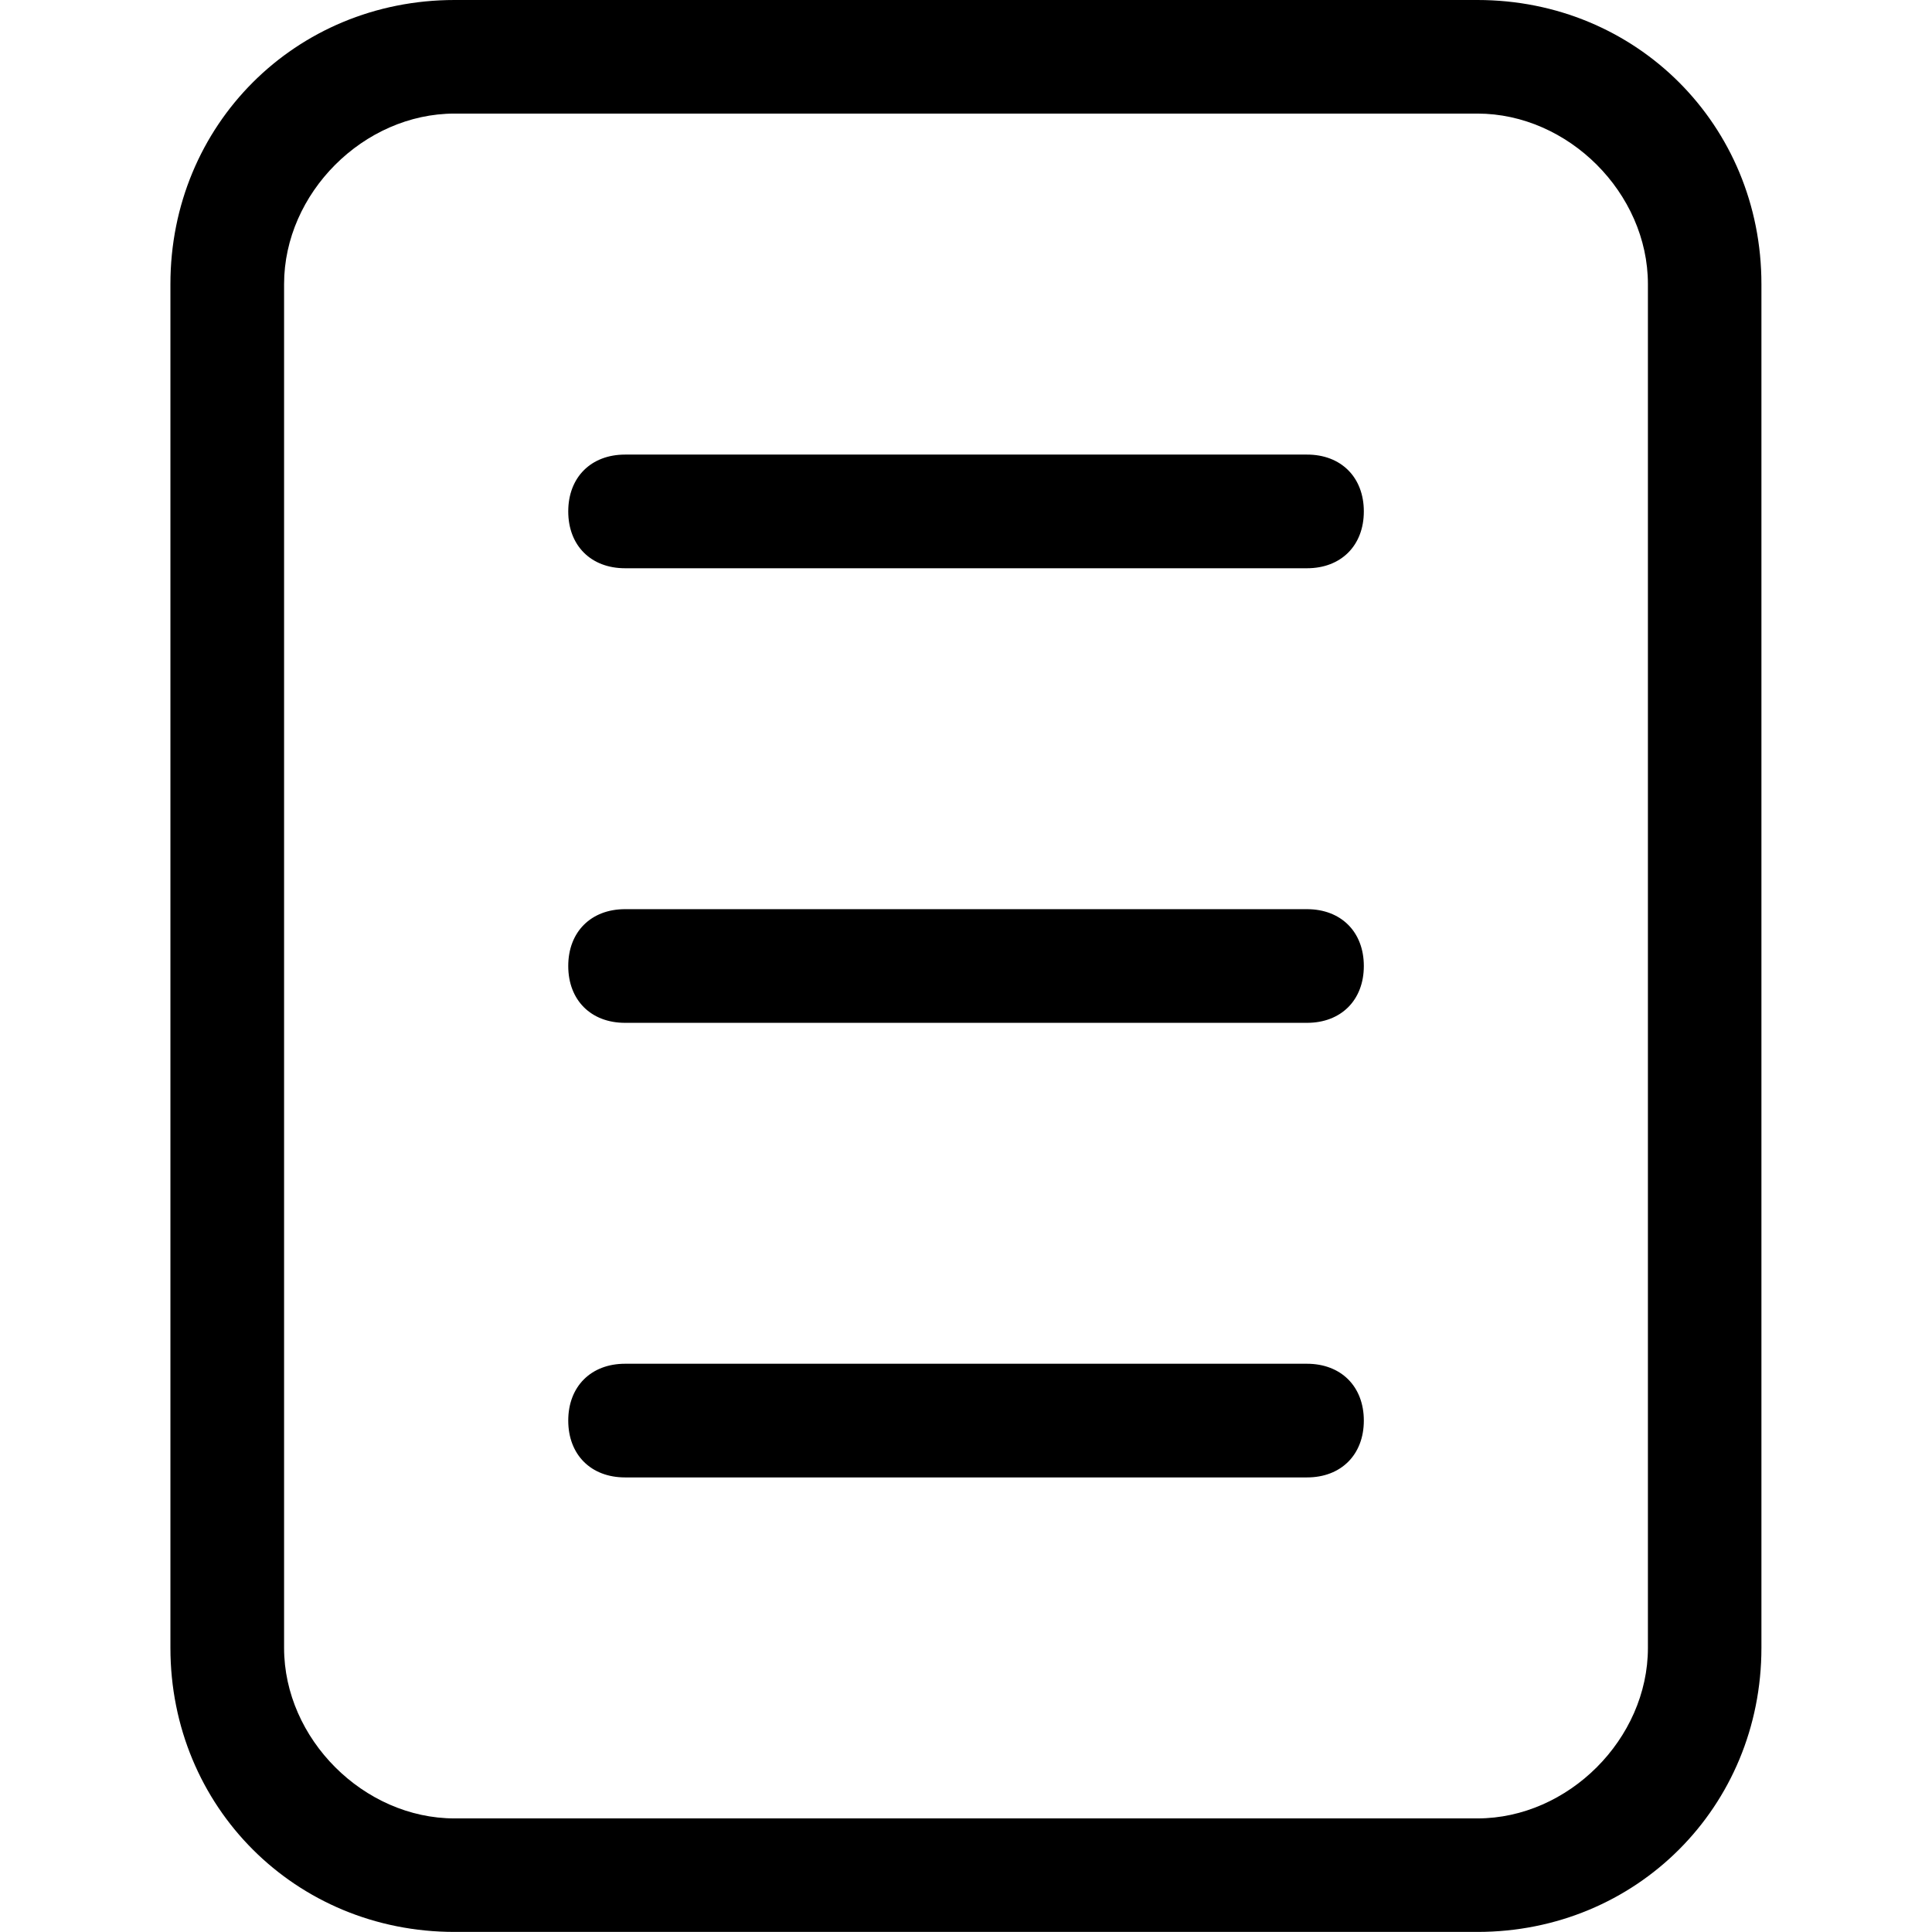<!-- Generated by IcoMoon.io -->
<svg version="1.1" xmlns="http://www.w3.org/2000/svg" width="24" height="24" viewBox="0 0 24 24">
<title>document</title>
<path d="M18.353 0h-12.706c-1.977 0-3.53 1.553-3.53 3.529v16.941c0 1.976 1.553 3.529 3.529 3.529h12.706c1.976 0 3.529-1.553 3.529-3.529v-16.941c0.001-1.976-1.552-3.529-3.528-3.529zM20.471 20.471c0 1.129-0.988 2.118-2.118 2.118h-12.706c-1.129 0-2.118-0.988-2.118-2.118v-16.942c0-1.129 0.988-2.118 2.118-2.118h12.706c1.129 0 2.118 0.988 2.118 2.118zM16.235 5.647h-8.47c-0.423 0-0.706 0.282-0.706 0.706s0.282 0.706 0.706 0.706h8.471c0.423 0 0.706-0.282 0.706-0.706s-0.283-0.707-0.707-0.706zM16.235 11.294h-8.47c-0.423 0-0.706 0.282-0.706 0.706s0.282 0.706 0.706 0.706h8.471c0.423 0 0.706-0.282 0.706-0.706s-0.283-0.706-0.707-0.706zM16.235 16.941h-8.47c-0.423 0-0.706 0.282-0.706 0.706s0.282 0.706 0.706 0.706h8.471c0.423 0 0.706-0.282 0.706-0.706s-0.283-0.706-0.707-0.706z"></path>
</svg>
